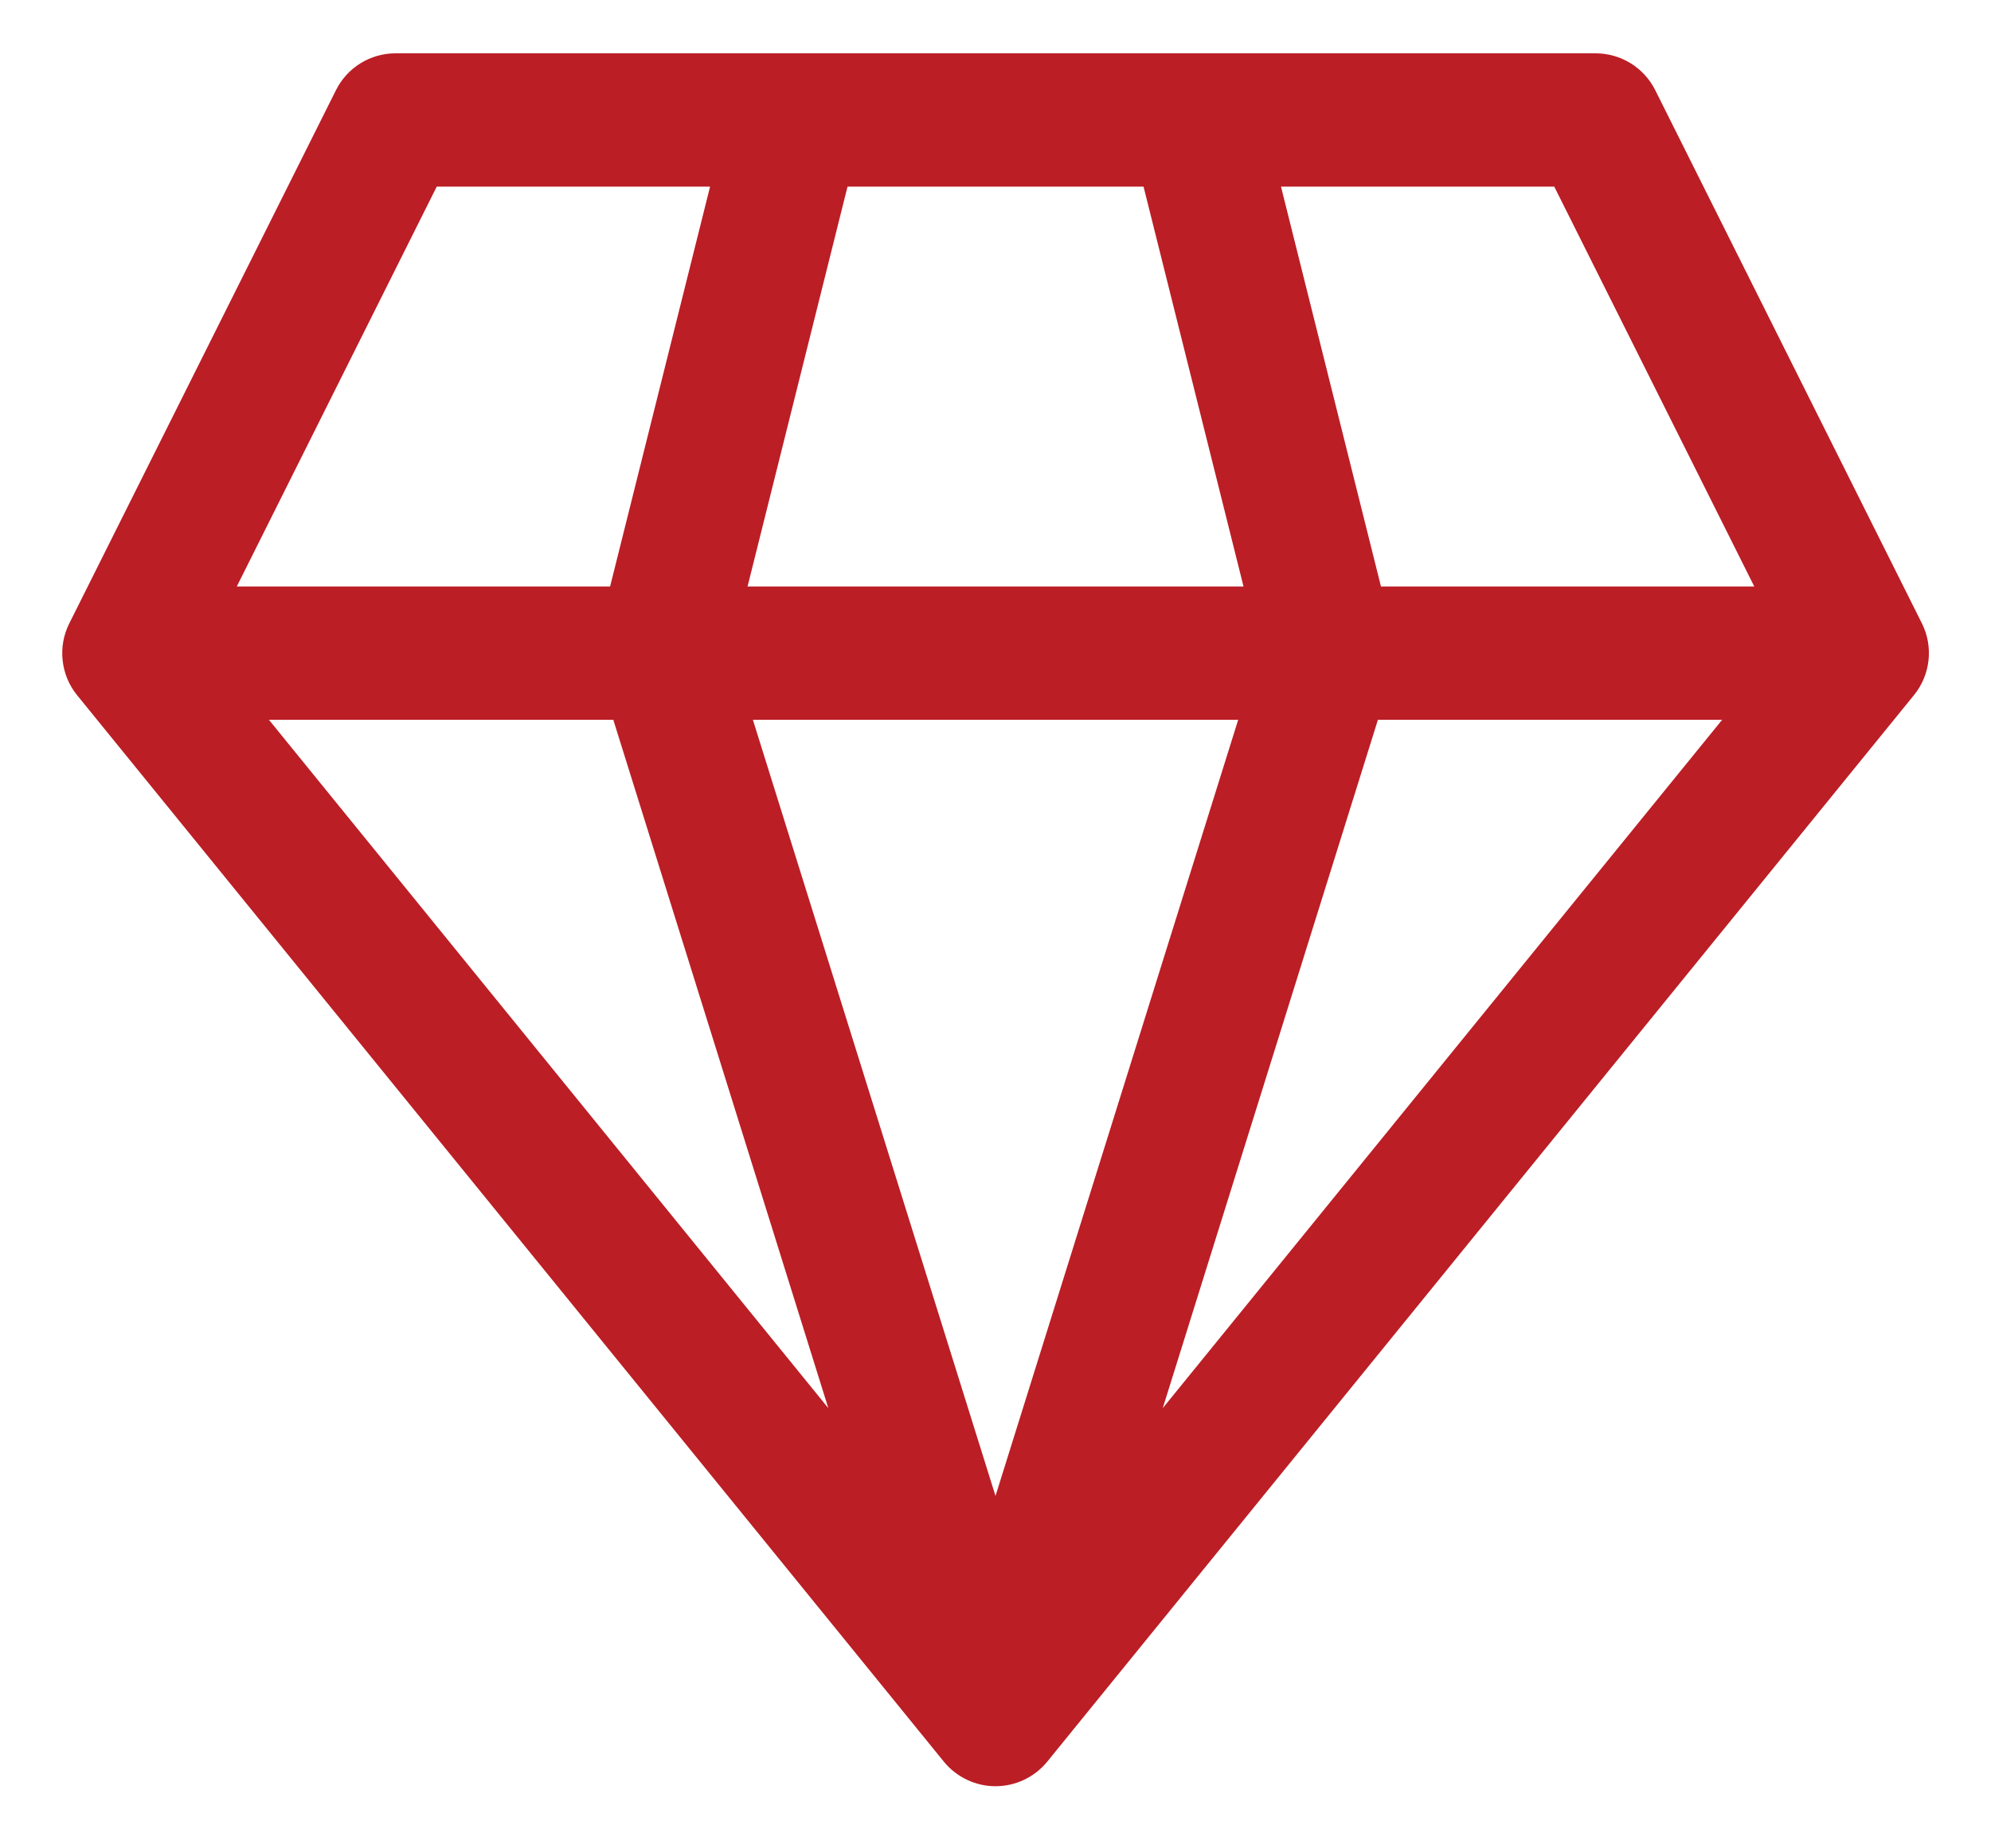 <svg width="28" height="26" viewBox="0 0 28 26" fill="none" xmlns="http://www.w3.org/2000/svg">
<path d="M5.563 0.75C5.389 0.75 5.218 0.798 5.07 0.89C4.922 0.981 4.803 1.112 4.725 1.268L0.975 8.768C0.894 8.929 0.861 9.11 0.881 9.29C0.9 9.47 0.971 9.64 1.085 9.78L13.273 24.78C13.361 24.888 13.472 24.975 13.598 25.035C13.723 25.095 13.861 25.126 14 25.126C14.14 25.126 14.277 25.095 14.403 25.035C14.529 24.975 14.64 24.888 14.728 24.78L26.915 9.78C27.03 9.64 27.101 9.47 27.121 9.29C27.141 9.111 27.109 8.929 27.028 8.768L23.278 1.268C23.2 1.112 23.08 0.981 22.931 0.889C22.783 0.798 22.612 0.75 22.438 0.75H5.563ZM3.33 8.25L6.142 2.625H9.986L8.58 8.25H3.33ZM3.782 10.125H8.625L11.649 19.808L3.782 10.125ZM10.588 10.125H17.413L14 21.043L10.588 10.125ZM19.378 10.125H24.219L16.352 19.808L19.378 10.125ZM24.671 8.25H19.421L18.015 2.625H21.858L24.671 8.25ZM17.488 8.25H10.513L11.919 2.625H16.082L17.488 8.25Z" fill="#BB1E25"/>
</svg>

